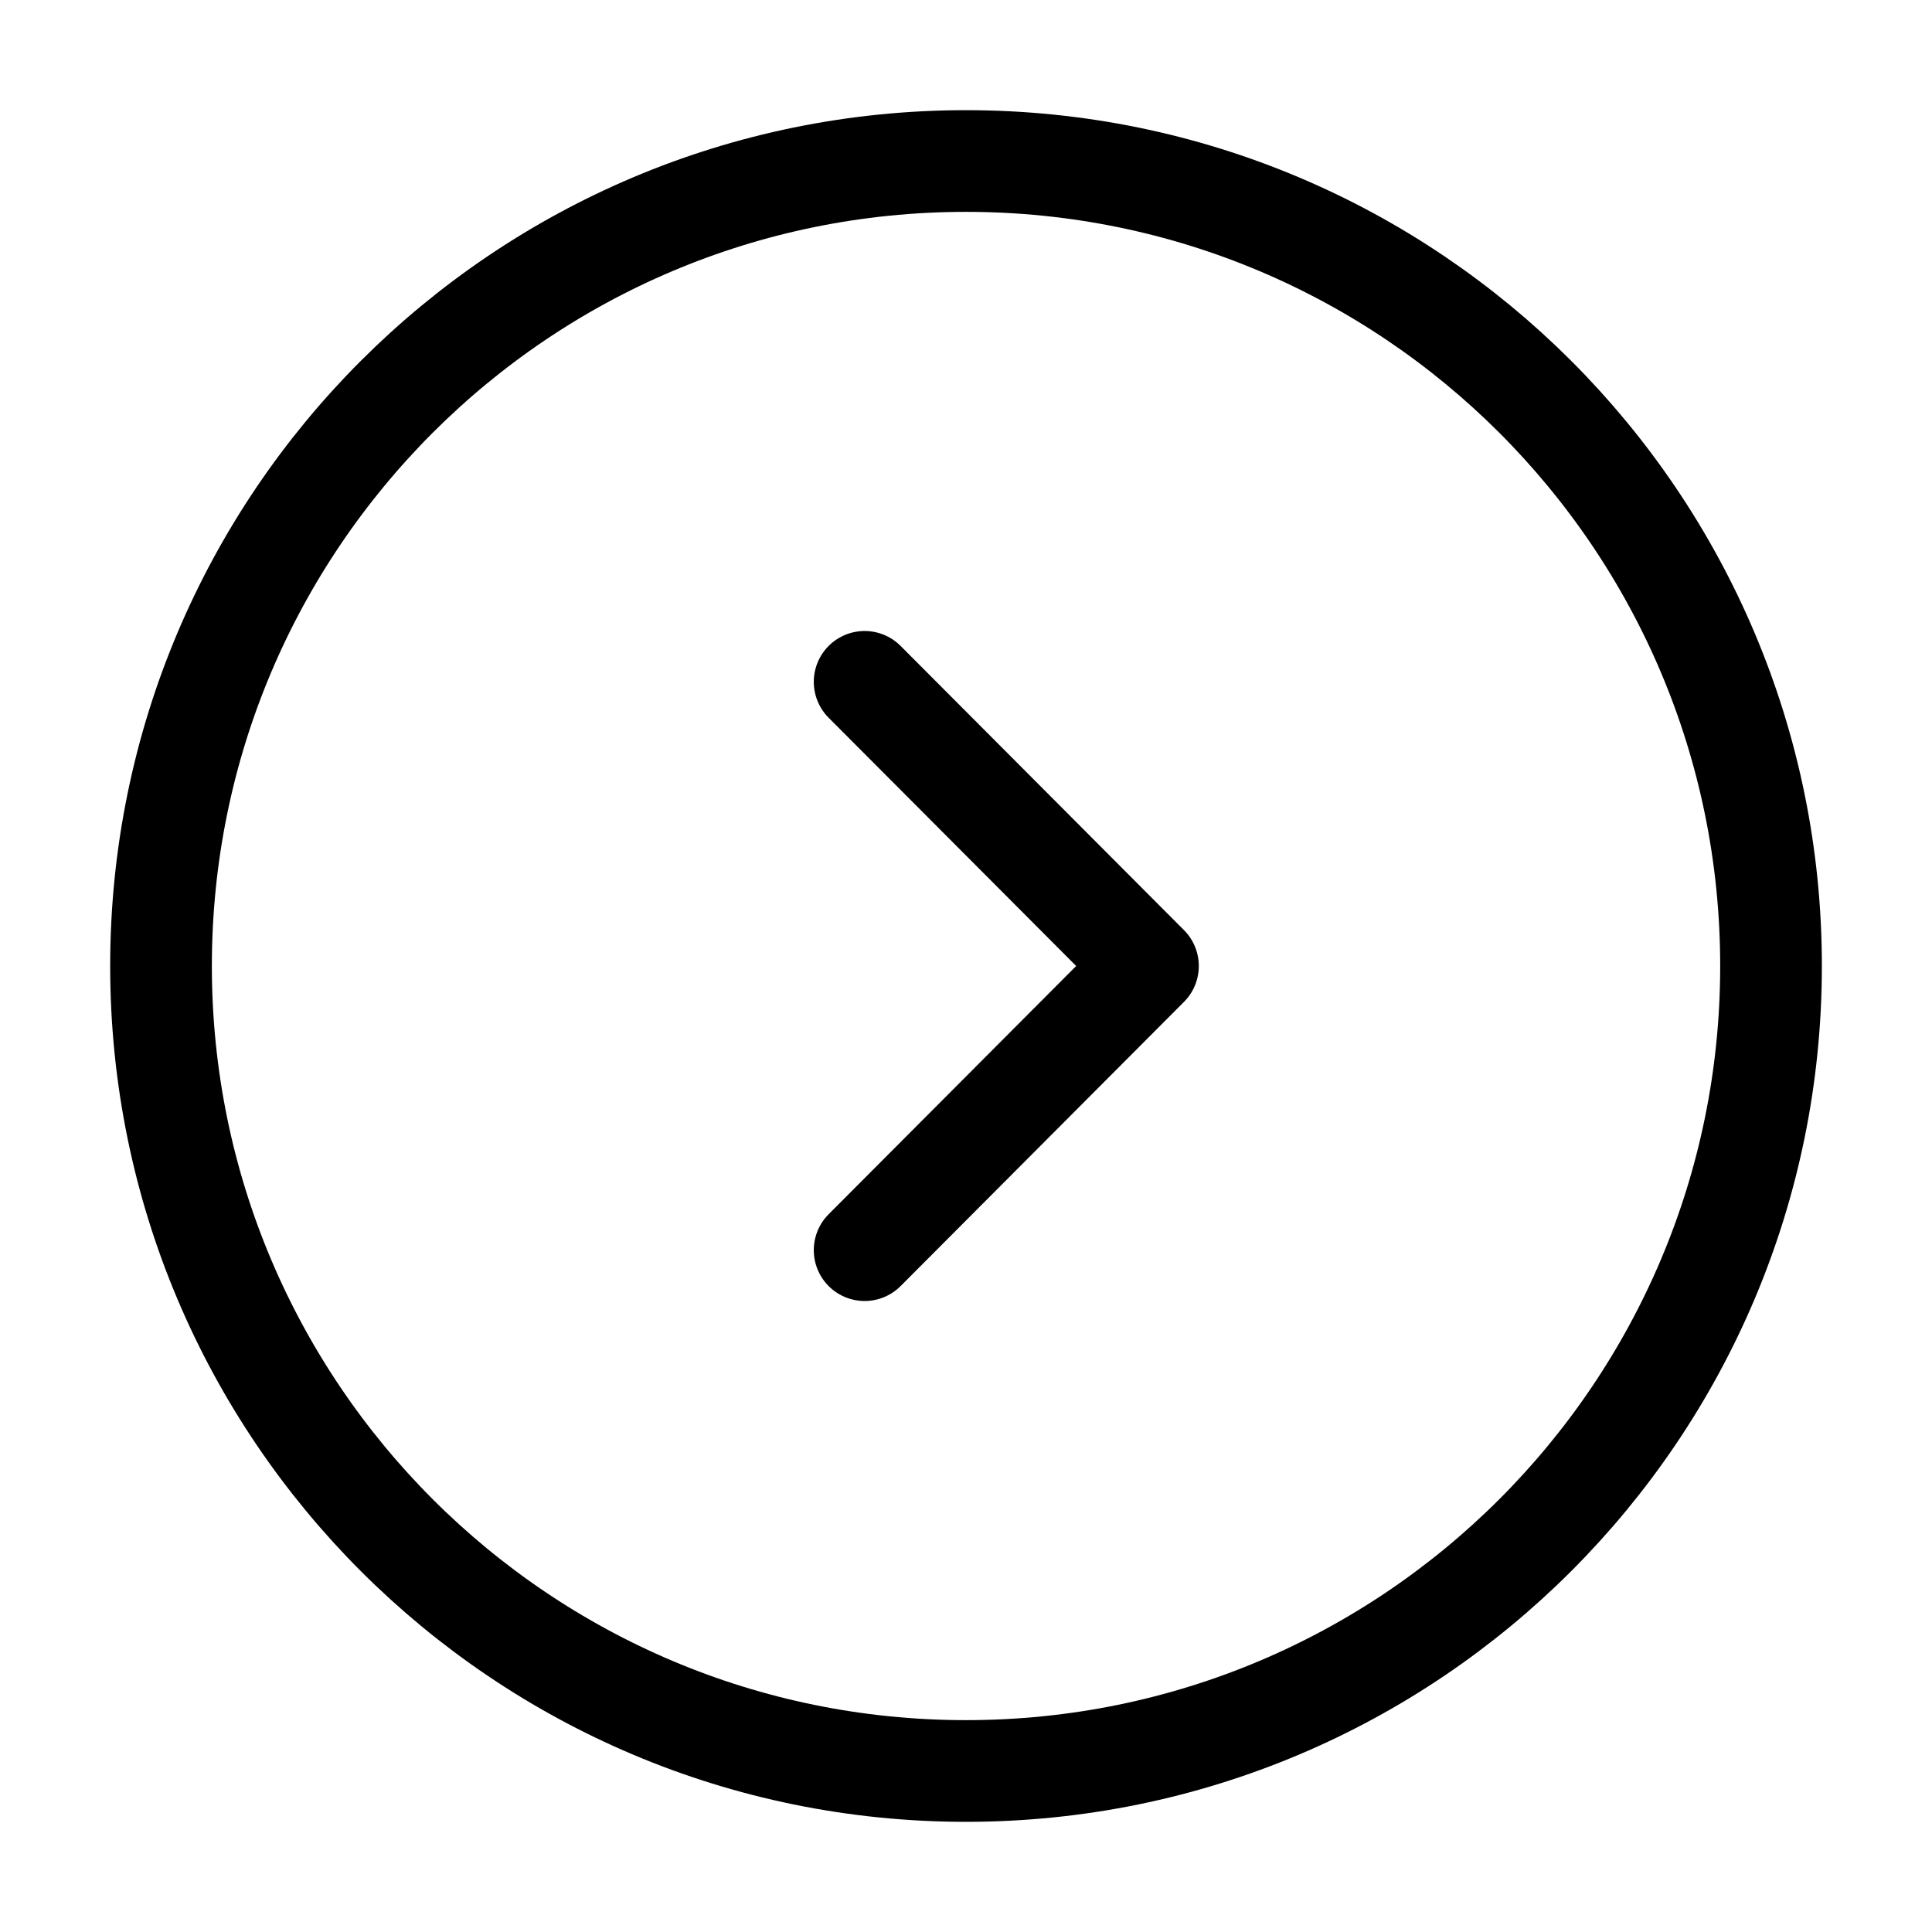 <svg width="38" height="38" viewBox="0 0 38 38" fill="none" xmlns="http://www.w3.org/2000/svg">
<path d="M19 34.833C27.745 34.833 34.834 27.744 34.834 19C34.834 10.255 27.745 3.167 19 3.167C10.256 3.167 3.167 10.255 3.167 19C3.167 27.744 10.256 34.833 19 34.833Z" stroke="black" stroke-width="2" stroke-miterlimit="10" stroke-linecap="round" stroke-linejoin="round"/>
<path d="M17.006 24.589L22.579 19L17.006 13.411" stroke="black" stroke-width="2" stroke-linecap="round" stroke-linejoin="round"/>
</svg>
